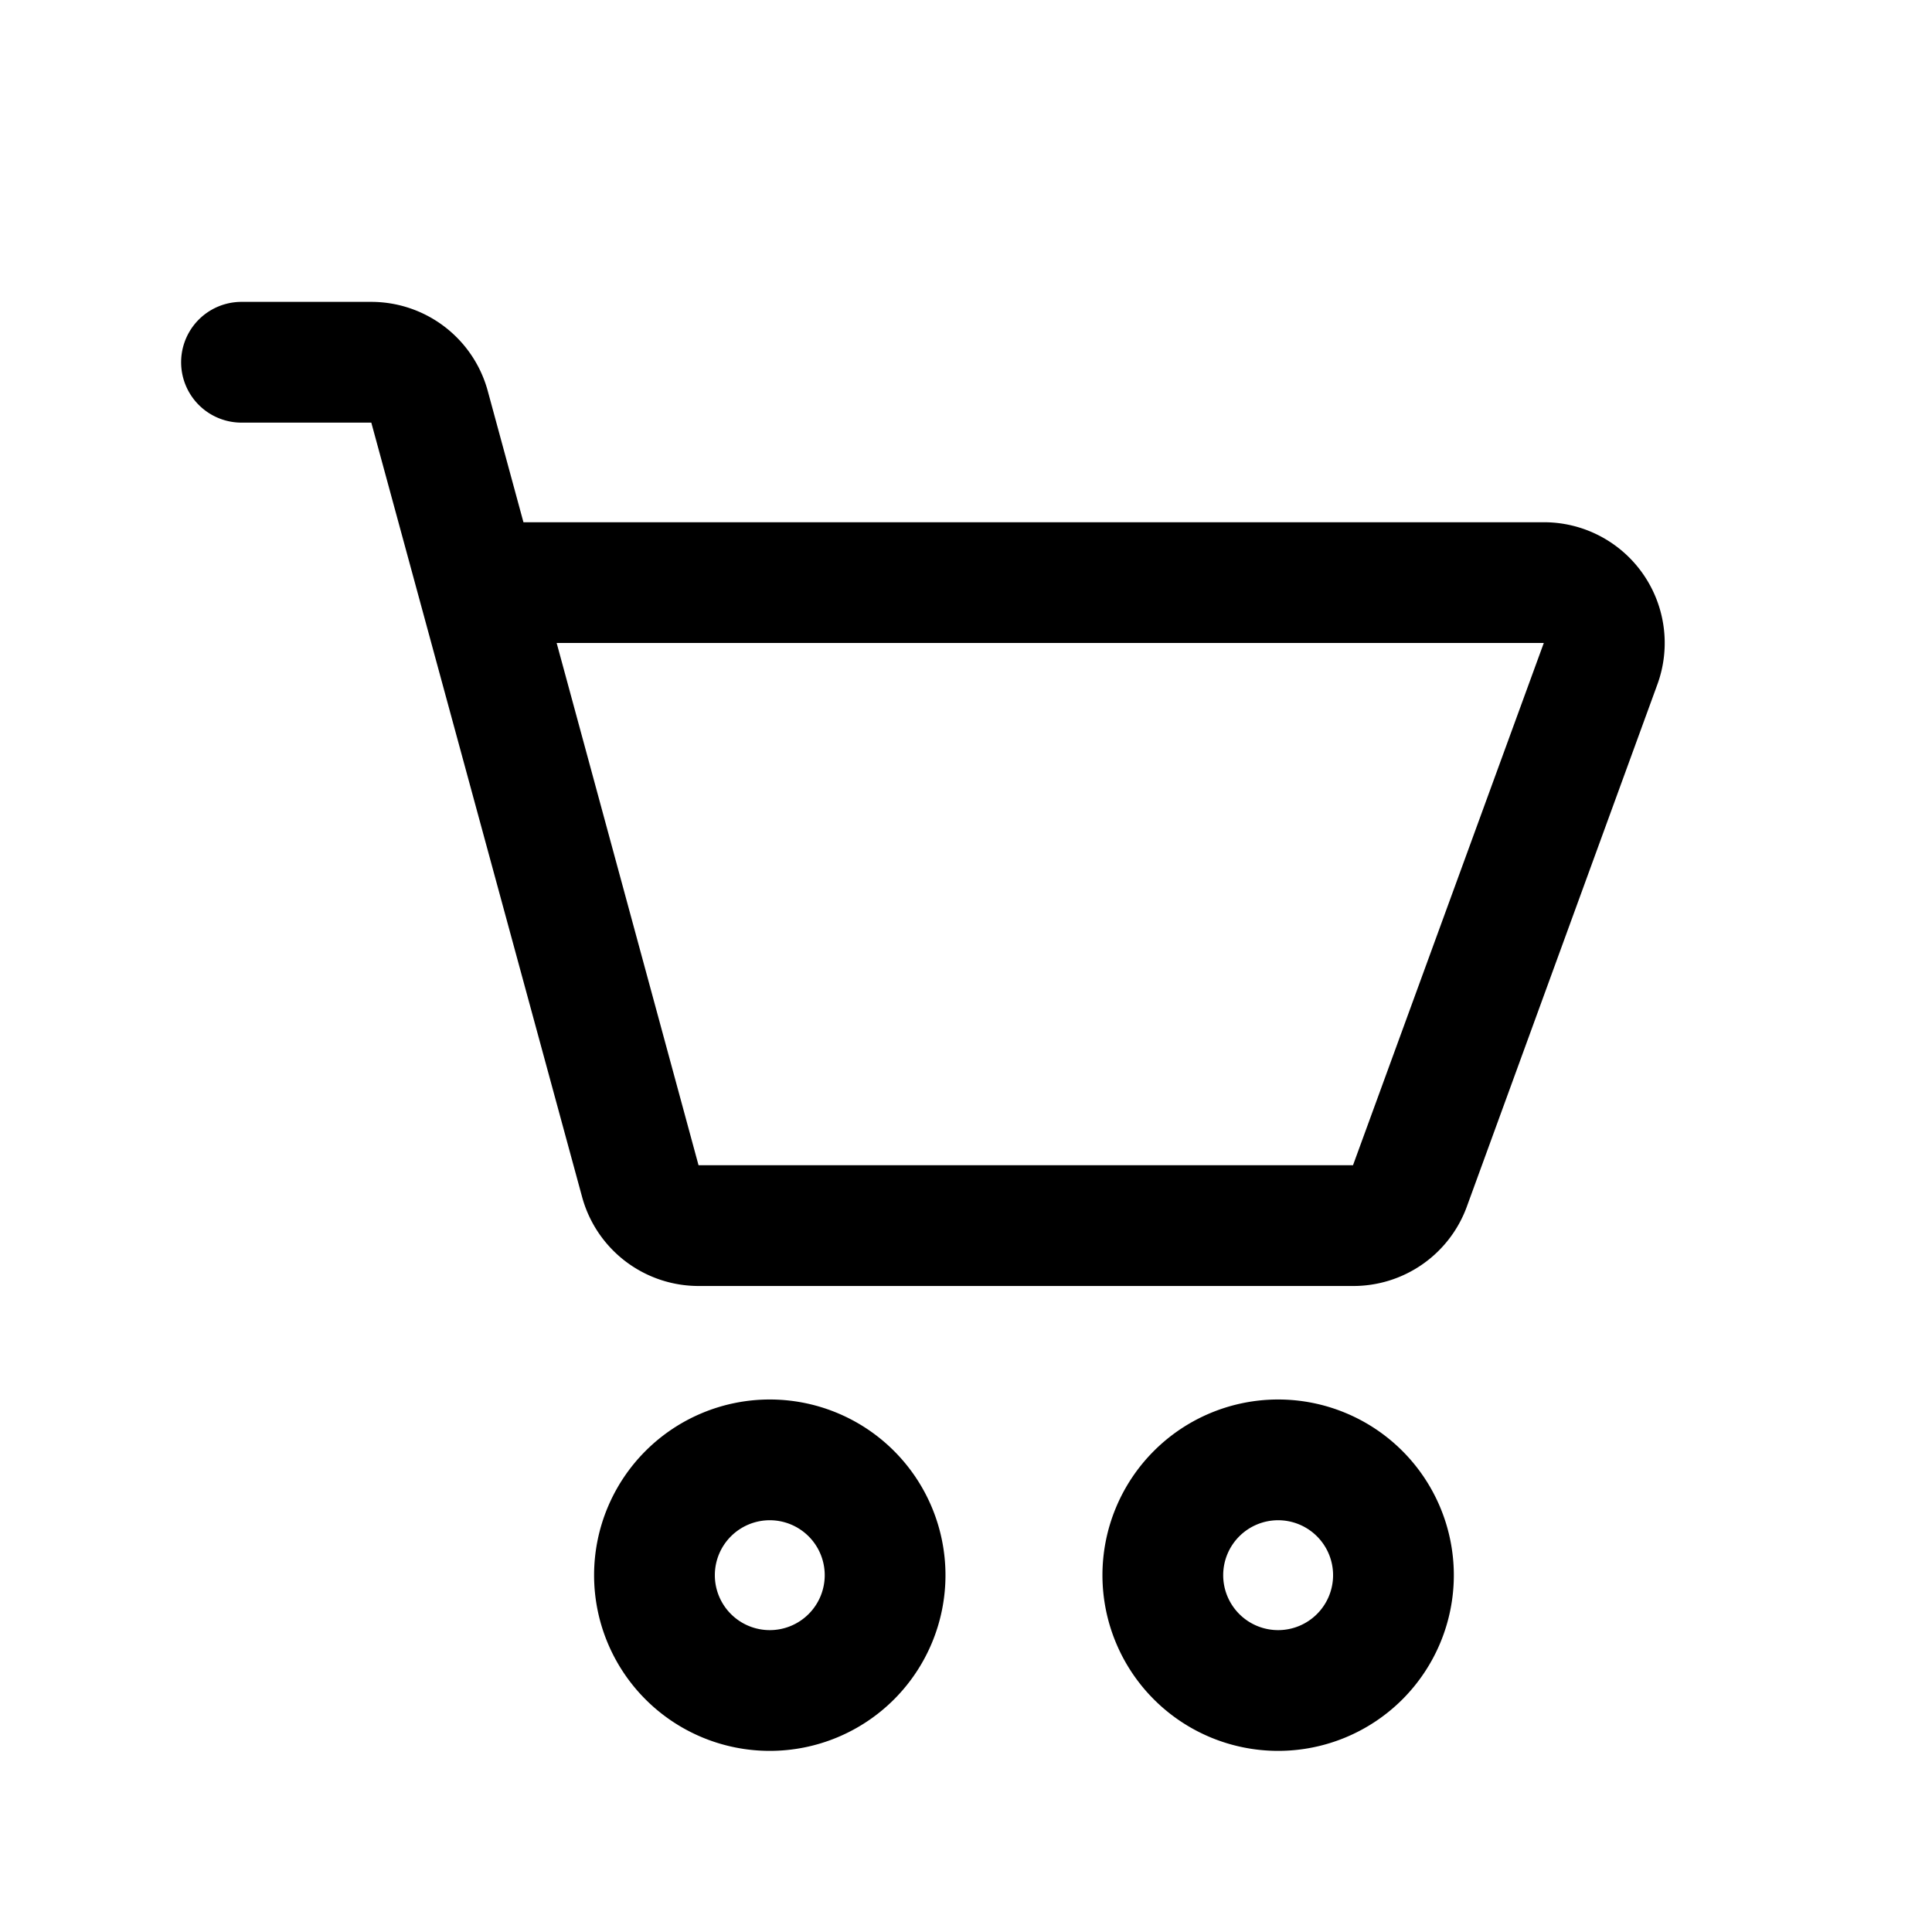 <svg xmlns="http://www.w3.org/2000/svg" viewBox="0 0 32 32" aria-hidden="true"><path d="M22.41 21.3H11.57a2 2 0 01-1.93-1.48L6.15 7H4a1 1 0 010-2h2.15a2 2 0 011.93 1.48l.59 2.17h16.9a2 2 0 011.88 2.69L24.29 20a2 2 0 01-1.88 1.3zm-10.84-2h10.84l3.16-8.65H9.22zM12.75 25.18a.91.91 0 11-.91.91.91.91 0 01.91-.91m0-2a2.91 2.91 0 102.91 2.91 2.91 2.91 0 00-2.91-2.91zM21.17 25.18a.91.91 0 11-.91.91.91.91 0 01.91-.91m0-2a2.91 2.91 0 102.91 2.91 2.91 2.91 0 00-2.91-2.91z"/></svg>